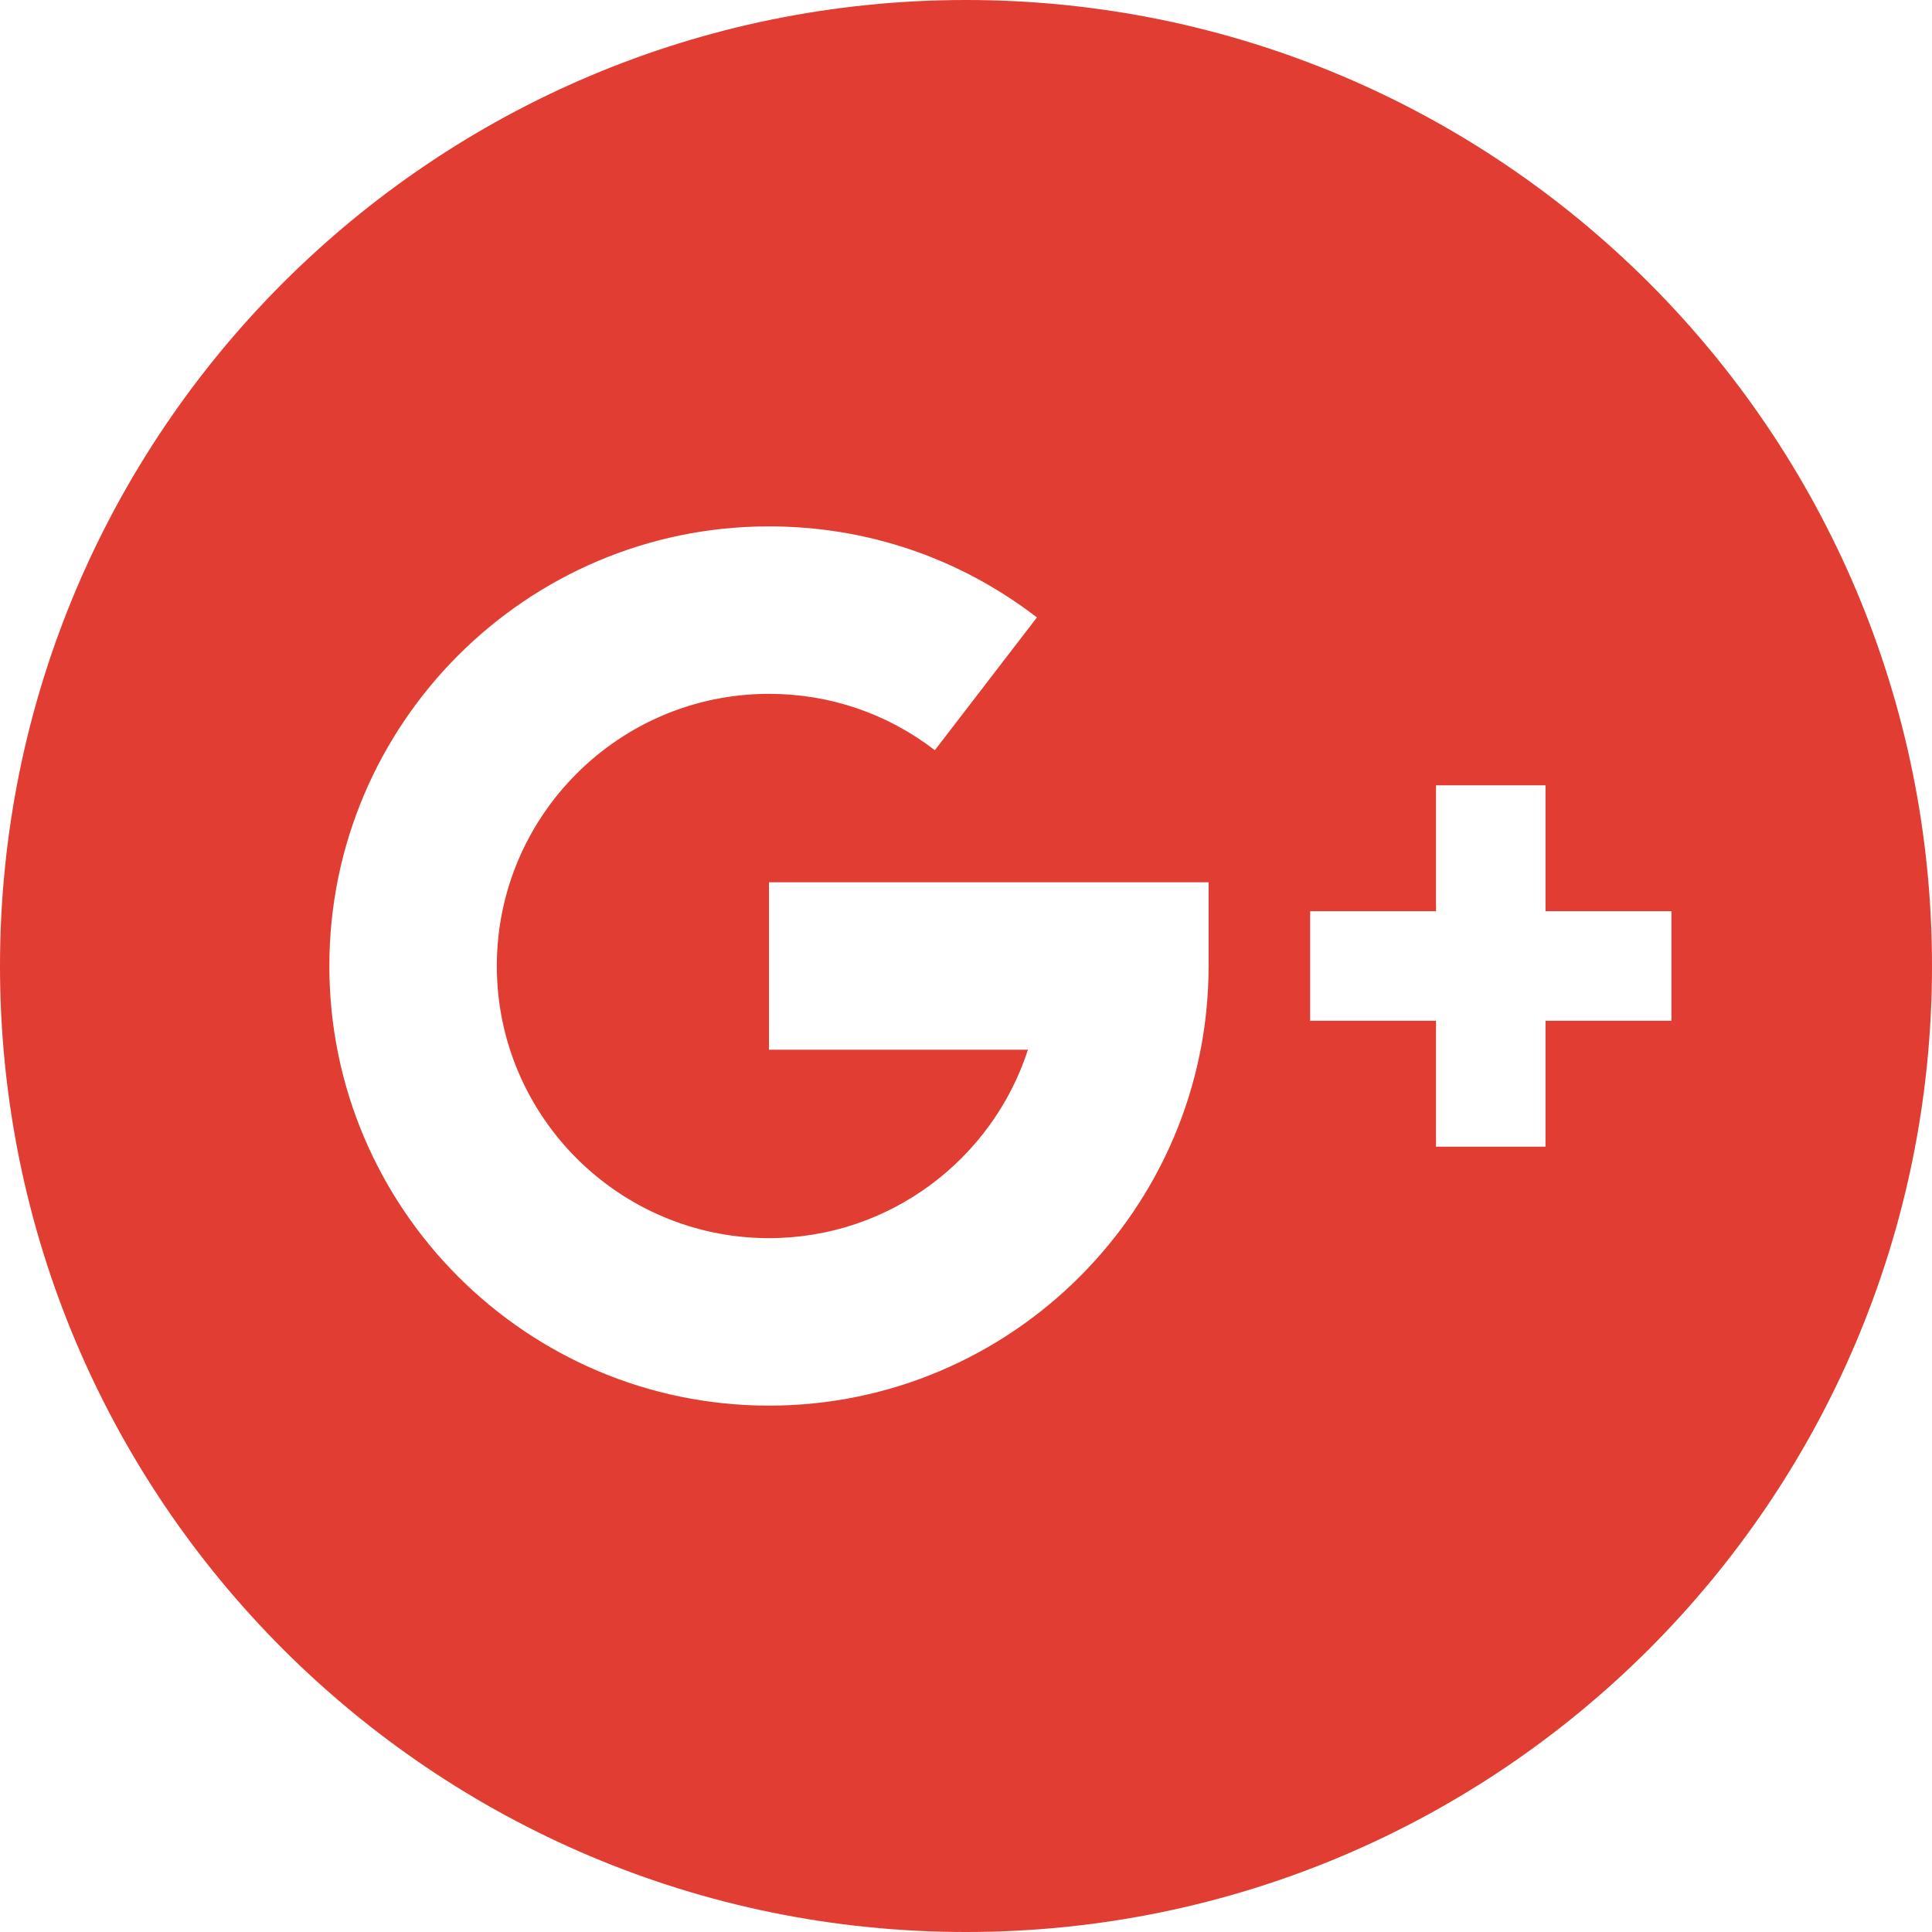 <?xml version="1.0" encoding="iso-8859-1"?>
<!-- Generator: Adobe Illustrator 18.0.0, SVG Export Plug-In . SVG Version: 6.00 Build 0)  -->
<!DOCTYPE svg PUBLIC "-//W3C//DTD SVG 1.1//EN" "http://www.w3.org/Graphics/SVG/1.1/DTD/svg11.dtd">
<svg xmlns="http://www.w3.org/2000/svg" xmlns:xlink="http://www.w3.org/1999/xlink" version="1.1" id="Capa_1" x="0px" y="0px" viewBox="0 0 220 220" style="enable-background:new 0 0 220 220;" xml:space="preserve" width="512px" height="512px">
<path d="M110,0C49.249,0,0,49.247,0,110s49.249,110,110,110s110-49.247,110-110S170.75,0,110,0z M137.625,110  c0,27.604-22.457,50.061-50.061,50.061c-27.604,0-50.061-22.457-50.061-50.061S59.96,59.939,87.564,59.939  c11.137,0,21.688,3.585,30.512,10.368l-11.623,15.119c-5.461-4.198-11.993-6.417-18.889-6.417c-17.088,0-30.99,13.902-30.99,30.99  s13.902,30.99,30.99,30.99c13.763,0,25.459-9.018,29.49-21.455h-29.49v-19.07h50.061V110z M190.33,116.234h-14.34v14.342h-12.47  v-14.342h-14.334v-12.469h14.334V89.424h12.47v14.342h14.34V116.234z" fill="#e13d33"/>
<g>
</g>
<g>
</g>
<g>
</g>
<g>
</g>
<g>
</g>
<g>
</g>
<g>
</g>
<g>
</g>
<g>
</g>
<g>
</g>
<g>
</g>
<g>
</g>
<g>
</g>
<g>
</g>
<g>
</g>
</svg>
